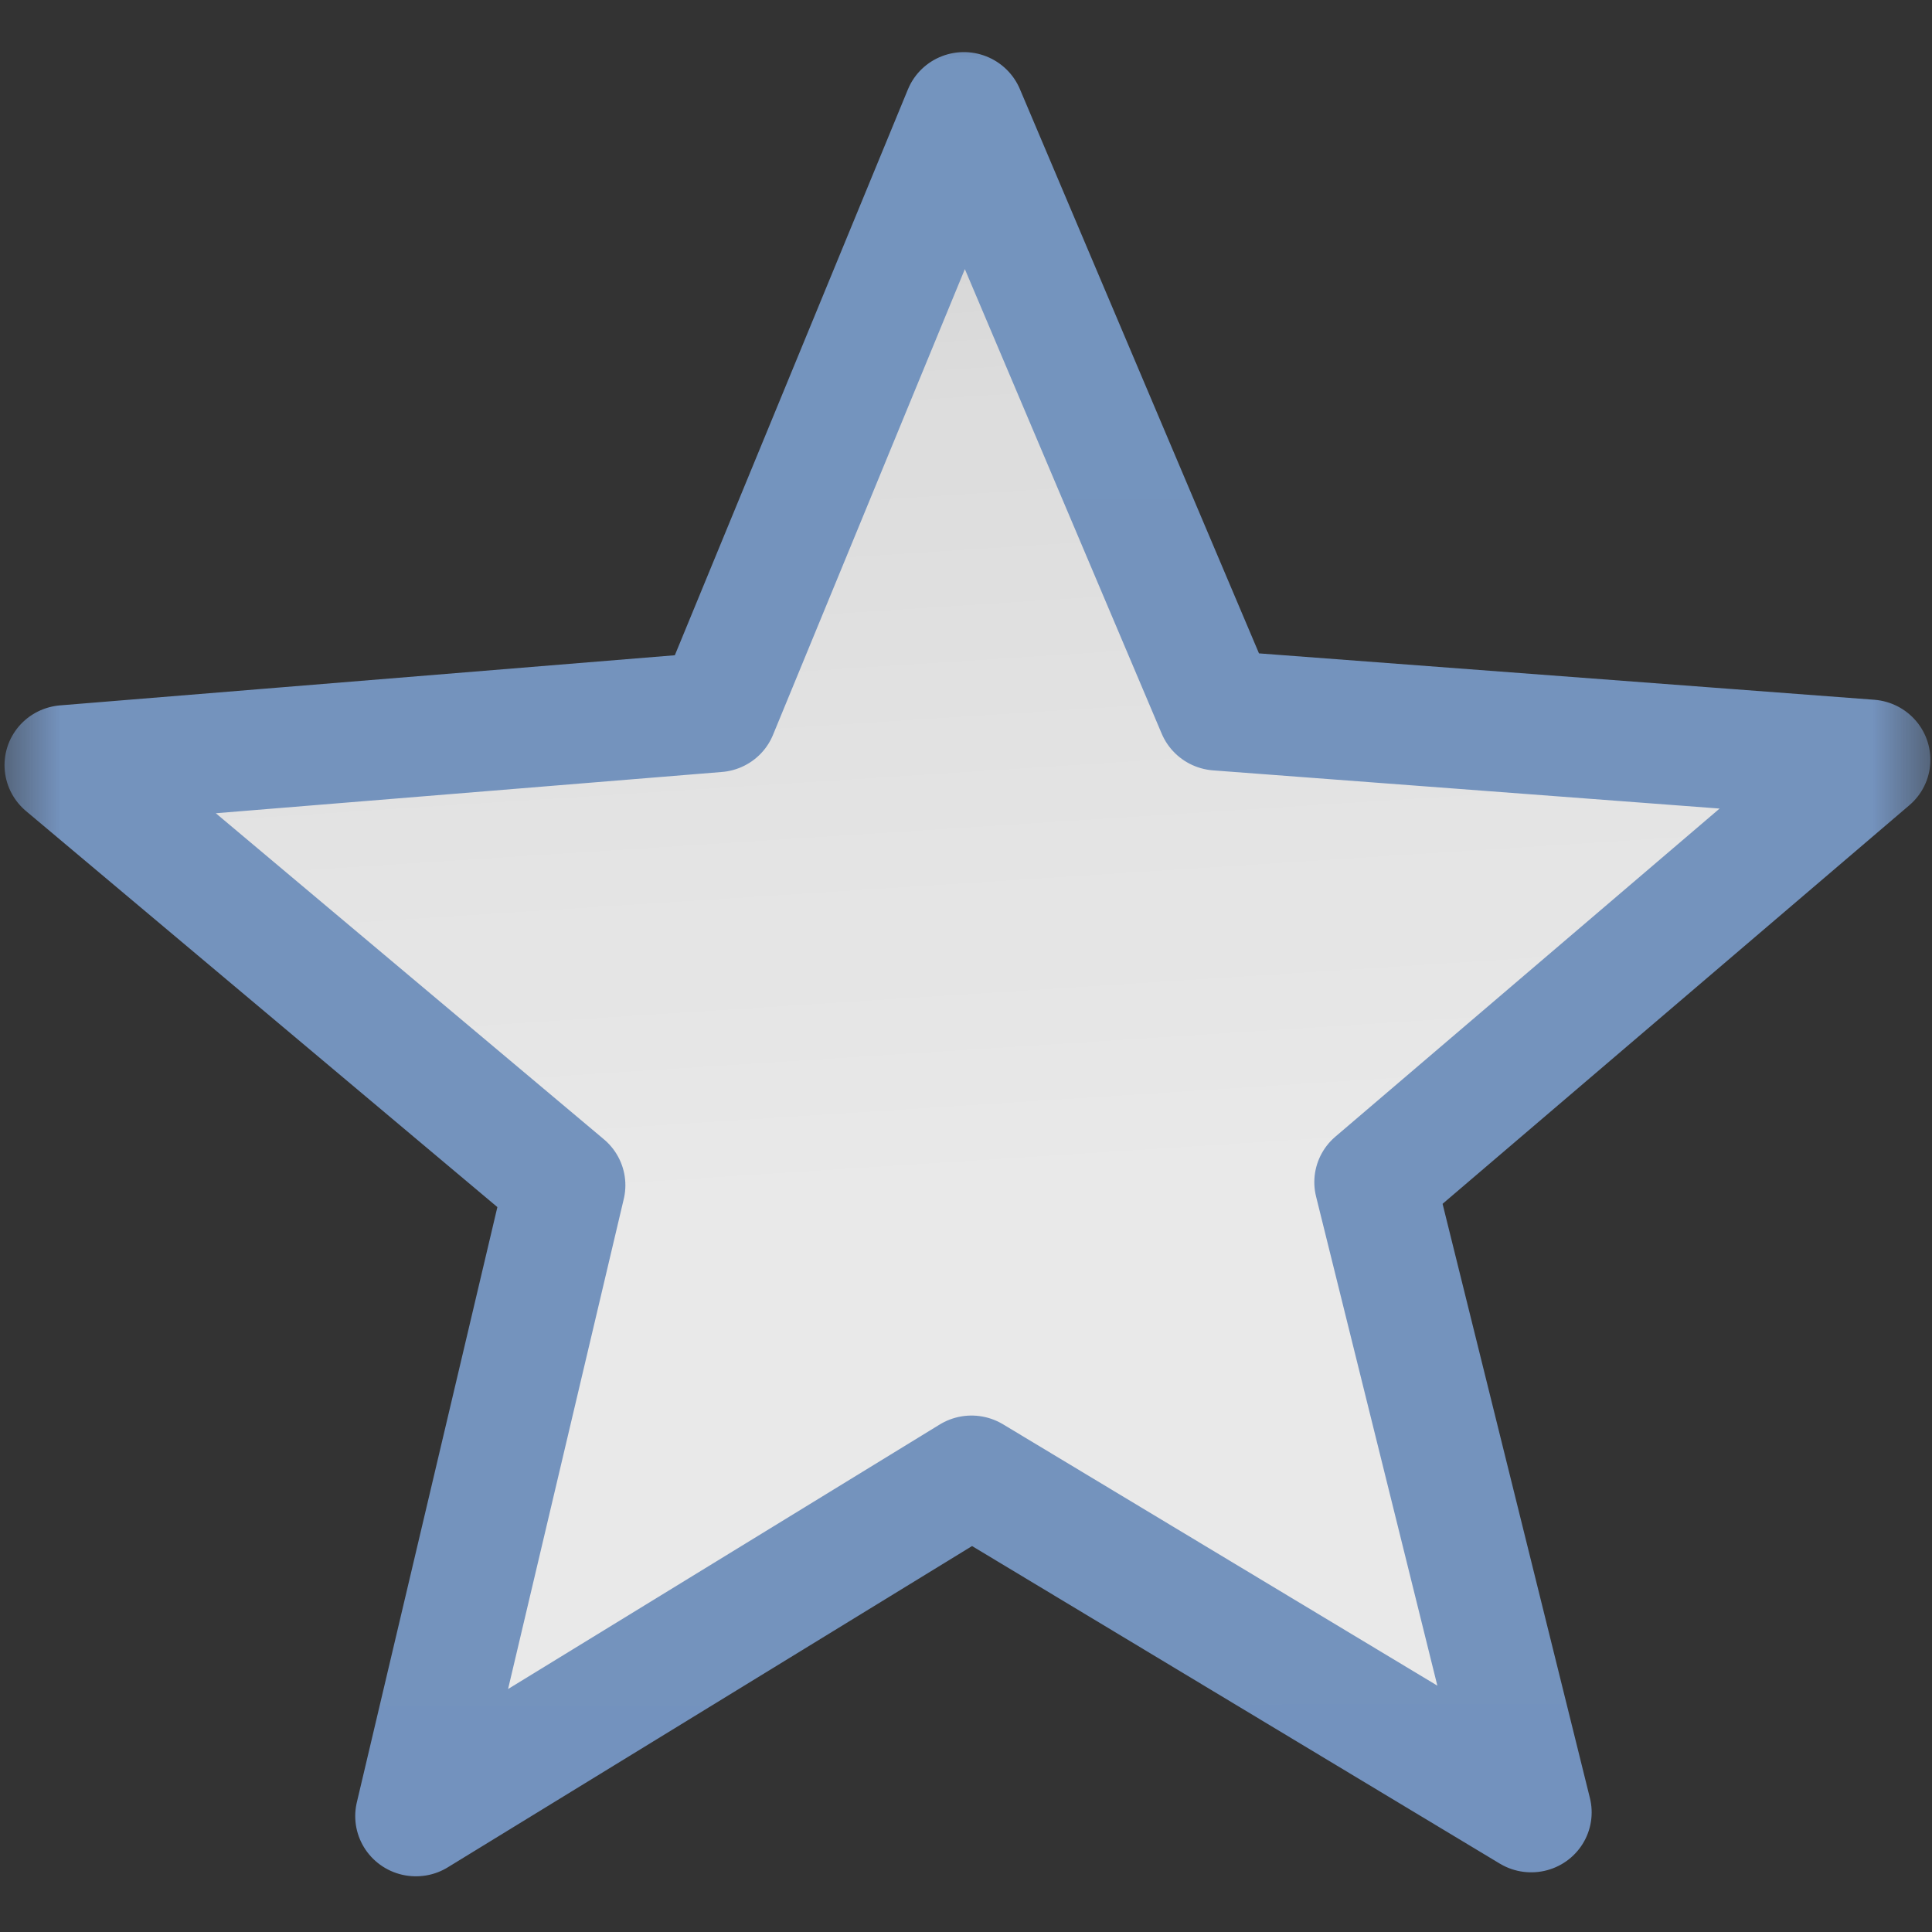 <svg height="16" viewBox="0 0 16 16" width="16" xmlns="http://www.w3.org/2000/svg" xmlns:xlink="http://www.w3.org/1999/xlink"><rect x="0" y="0" width="16" height="16" fill="#333333" stroke="none"/><filter id="a" height="100%" width="100%" x="0%" y="0%"><feColorMatrix in="SourceGraphic" type="matrix" values="0 0 0 0 1 0 0 0 0 1 0 0 0 0 1 0 0 0 1 0"/></filter><mask id="b"><g filter="url(#a)"><path d="m0 0h16v16h-16z" fill-opacity=".89"/></g></mask><linearGradient id="c" gradientUnits="userSpaceOnUse" x1="66.565" x2="22.788" y1="87.5" y2="-44.472"><stop offset="0" stop-color="#fff"/><stop offset=".397" stop-color="#fff"/><stop offset=".8" stop-color="#f1f1f1"/><stop offset=".902" stop-color="#eaeaea"/><stop offset="1" stop-color="#dfdfdf"/></linearGradient><linearGradient id="d" gradientUnits="userSpaceOnUse" x1="-5.896" x2="38.491" y1="-44.786" y2="123.498"><stop offset="0" stop-color="#7c9fcf"/><stop offset=".5" stop-color="#7c9ece"/><stop offset="1" stop-color="#7b9dcf"/></linearGradient><clipPath id="e"><path d="m0 0h16v16h-16z"/></clipPath><g clip-path="url(#e)" mask="url(#b)"><path d="m69.659 78.38-44.836-13.402-32.334 33.862-1.1-46.802-42.206-20.298 44.181-15.508 6.259-46.395 28.384 37.223 46.065-8.366-26.63 38.489zm0 0" fill="url(#c)" stroke="url(#d)" stroke-linecap="round" stroke-linejoin="round" stroke-width="8.672" transform="matrix(.112 .029 -.029 .111 7.151 4.288)"/></g></svg>